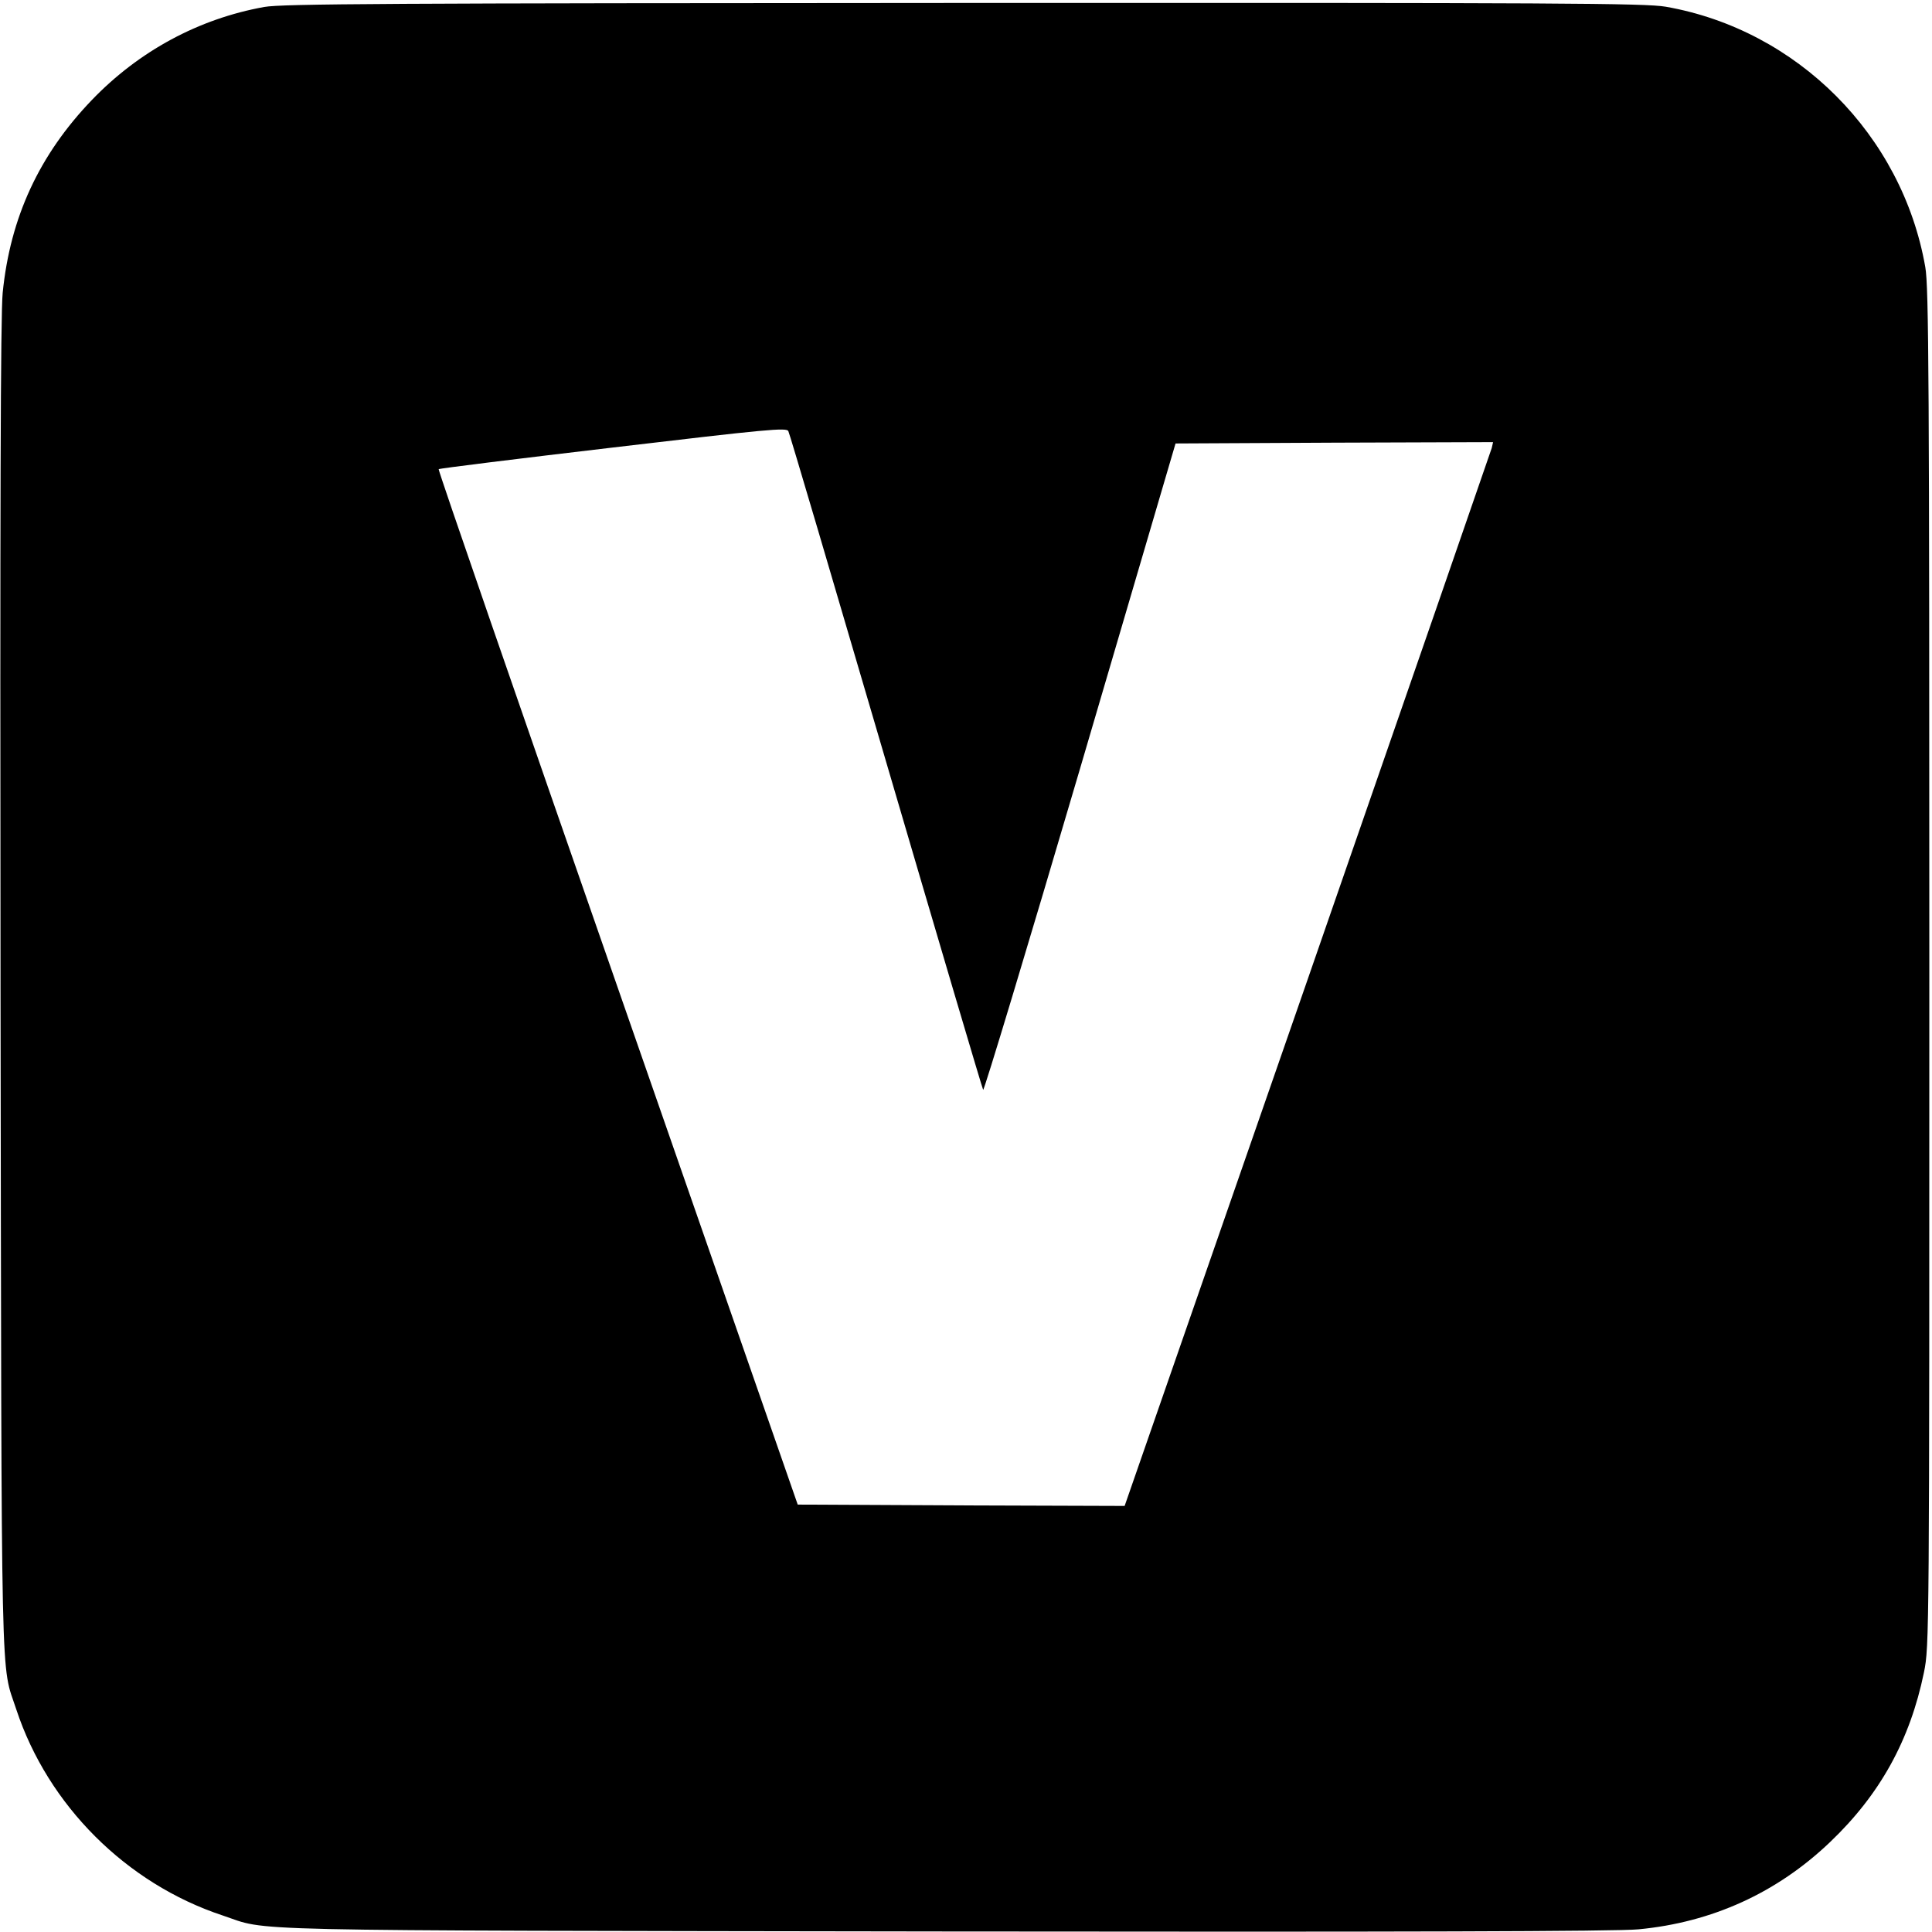 <?xml version="1.0" standalone="no"?>
<!DOCTYPE svg PUBLIC "-//W3C//DTD SVG 20010904//EN"
 "http://www.w3.org/TR/2001/REC-SVG-20010904/DTD/svg10.dtd">
<svg version="1.0" xmlns="http://www.w3.org/2000/svg"
 width="721pt" height="721pt" viewBox="0 0 721 721"
 preserveAspectRatio="xMidYMid meet">
<g transform="translate(0,721) scale(0.1,-0.1)"
fill="#000000" stroke="none">
<path d="M986 7184 c-244 -44 -467 -164 -643 -347 -196 -204 -305 -438 -333
-720 -8 -81 -10 -803 -8 -2592 4 -2712 0 -2514 59 -2695 118 -357 410 -649
769 -768 180 -60 -18 -56 2695 -60 1680 -2 2515 0 2590 8 274 26 516 136 714
325 187 178 299 381 351 634 20 98 20 132 20 2629 0 2197 -2 2541 -15 2615
-86 493 -478 886 -969 972 -78 13 -385 15 -2620 14 -2146 -1 -2543 -3 -2610
-15z m2320 -2814 c196 -668 359 -1220 363 -1227 3 -6 166 534 362 1200 l356
1212 593 3 592 2 -5 -22 c-4 -13 -313 -906 -688 -1986 l-682 -1962 -610 2
-610 3 -672 1930 c-370 1062 -671 1932 -668 1934 2 3 295 39 651 81 575 68
648 75 654 61 5 -9 168 -563 364 -1231z"/>
</g>
</svg>
